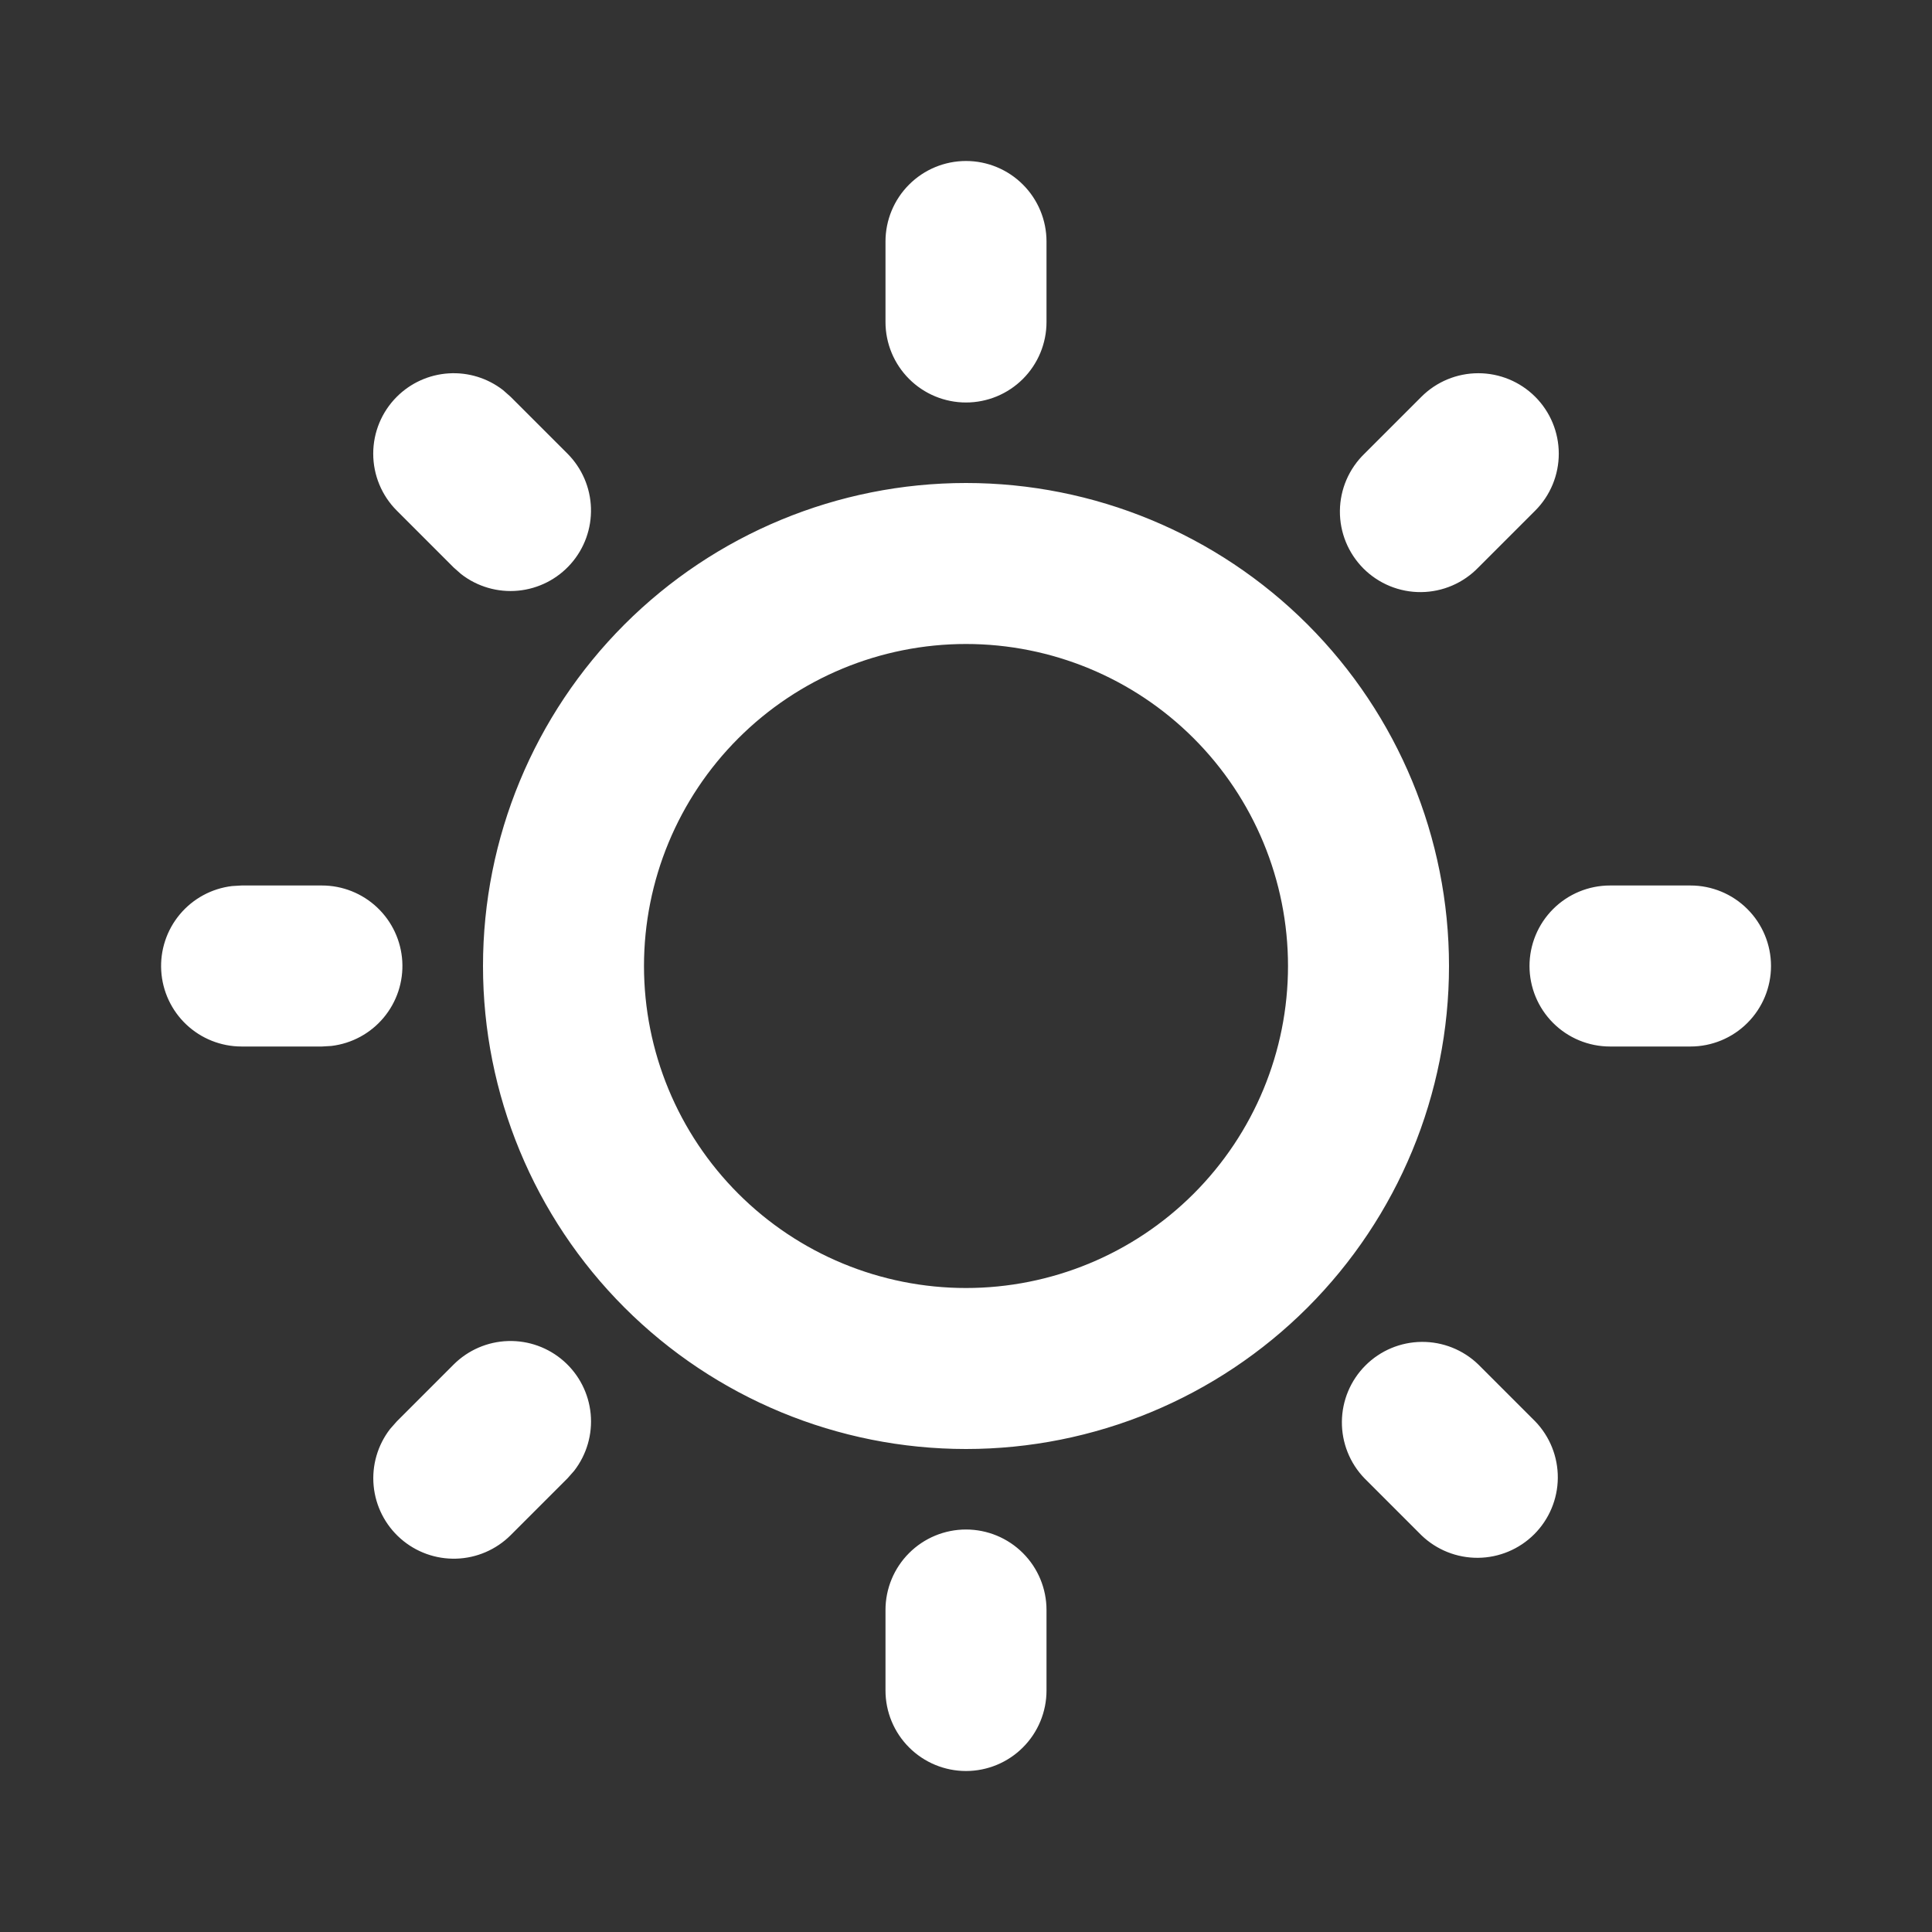 <svg width="100" height="100" viewBox="0 0 100 100" fill="none" xmlns="http://www.w3.org/2000/svg">
<rect x="0" y="0" width="100" height="100" fill="#333333" stroke="none"/>
<path d="M50 79.167C51.105 79.167 52.165 79.606 52.946 80.387C53.728 81.168 54.167 82.228 54.167 83.333V87.5C54.167 88.605 53.728 89.665 52.946 90.446C52.165 91.228 51.105 91.667 50 91.667C48.895 91.667 47.835 91.228 47.054 90.446C46.272 89.665 45.833 88.605 45.833 87.5V83.333C45.833 82.228 46.272 81.168 47.054 80.387C47.835 79.606 48.895 79.167 50 79.167ZM76.517 70.625L79.463 73.571C80.222 74.357 80.641 75.409 80.632 76.502C80.623 77.594 80.184 78.639 79.412 79.412C78.639 80.184 77.594 80.623 76.502 80.632C75.409 80.641 74.357 80.222 73.571 79.463L70.625 76.517C69.866 75.731 69.446 74.678 69.456 73.586C69.465 72.493 69.903 71.448 70.676 70.676C71.448 69.903 72.493 69.465 73.586 69.456C74.678 69.446 75.731 69.866 76.517 70.625ZM23.483 70.625C24.233 69.878 25.239 69.444 26.297 69.412C27.356 69.379 28.386 69.751 29.18 70.451C29.974 71.151 30.472 72.127 30.573 73.181C30.673 74.235 30.368 75.287 29.721 76.125L29.375 76.517L26.429 79.463C25.679 80.21 24.673 80.644 23.615 80.676C22.557 80.708 21.526 80.337 20.732 79.636C19.938 78.936 19.44 77.96 19.34 76.906C19.24 75.853 19.544 74.8 20.192 73.963L20.538 73.571L23.483 70.625ZM50 25C56.63 25 62.989 27.634 67.678 32.322C72.366 37.011 75 43.37 75 50C75 56.63 72.366 62.989 67.678 67.678C62.989 72.366 56.63 75 50 75C43.37 75 37.011 72.366 32.322 67.678C27.634 62.989 25 56.63 25 50C25 43.37 27.634 37.011 32.322 32.322C37.011 27.634 43.37 25 50 25ZM50 33.333C45.58 33.333 41.34 35.089 38.215 38.215C35.089 41.34 33.333 45.58 33.333 50C33.333 54.42 35.089 58.66 38.215 61.785C41.34 64.911 45.58 66.667 50 66.667C54.42 66.667 58.66 64.911 61.785 61.785C64.911 58.66 66.667 54.42 66.667 50C66.667 45.58 64.911 41.34 61.785 38.215C58.66 35.089 54.42 33.333 50 33.333ZM16.667 45.833C17.729 45.834 18.75 46.241 19.522 46.97C20.295 47.699 20.759 48.696 20.822 49.756C20.884 50.816 20.539 51.86 19.857 52.674C19.176 53.489 18.209 54.012 17.154 54.138L16.667 54.167H12.5C11.438 54.166 10.416 53.759 9.644 53.03C8.872 52.301 8.407 51.304 8.345 50.244C8.283 49.184 8.628 48.14 9.309 47.326C9.991 46.511 10.958 45.988 12.012 45.862L12.5 45.833H16.667ZM87.5 45.833C88.605 45.833 89.665 46.272 90.446 47.054C91.228 47.835 91.667 48.895 91.667 50C91.667 51.105 91.228 52.165 90.446 52.946C89.665 53.728 88.605 54.167 87.5 54.167H83.333C82.228 54.167 81.168 53.728 80.387 52.946C79.606 52.165 79.167 51.105 79.167 50C79.167 48.895 79.606 47.835 80.387 47.054C81.168 46.272 82.228 45.833 83.333 45.833H87.5ZM20.538 20.538C21.255 19.82 22.21 19.389 23.222 19.326C24.235 19.262 25.236 19.57 26.038 20.192L26.429 20.538L29.375 23.483C30.122 24.233 30.556 25.239 30.588 26.297C30.621 27.356 30.249 28.386 29.549 29.18C28.849 29.974 27.873 30.472 26.819 30.573C25.765 30.673 24.712 30.368 23.875 29.721L23.483 29.375L20.538 26.429C19.756 25.648 19.318 24.588 19.318 23.483C19.318 22.378 19.756 21.319 20.538 20.538ZM79.463 20.538C80.244 21.319 80.682 22.378 80.682 23.483C80.682 24.588 80.244 25.648 79.463 26.429L76.517 29.375C76.132 29.773 75.672 30.09 75.164 30.309C74.656 30.527 74.109 30.642 73.556 30.647C73.003 30.652 72.454 30.546 71.942 30.337C71.43 30.127 70.965 29.818 70.573 29.427C70.182 29.035 69.873 28.57 69.663 28.058C69.454 27.546 69.348 26.997 69.353 26.444C69.358 25.891 69.473 25.344 69.691 24.836C69.91 24.328 70.227 23.868 70.625 23.483L73.571 20.538C74.352 19.756 75.412 19.318 76.517 19.318C77.621 19.318 78.681 19.756 79.463 20.538ZM50 8.333C51.105 8.333 52.165 8.772 52.946 9.554C53.728 10.335 54.167 11.395 54.167 12.5V16.667C54.167 17.772 53.728 18.831 52.946 19.613C52.165 20.394 51.105 20.833 50 20.833C48.895 20.833 47.835 20.394 47.054 19.613C46.272 18.831 45.833 17.772 45.833 16.667V12.5C45.833 11.395 46.272 10.335 47.054 9.554C47.835 8.772 48.895 8.333 50 8.333Z" fill="white"/>
</svg>
